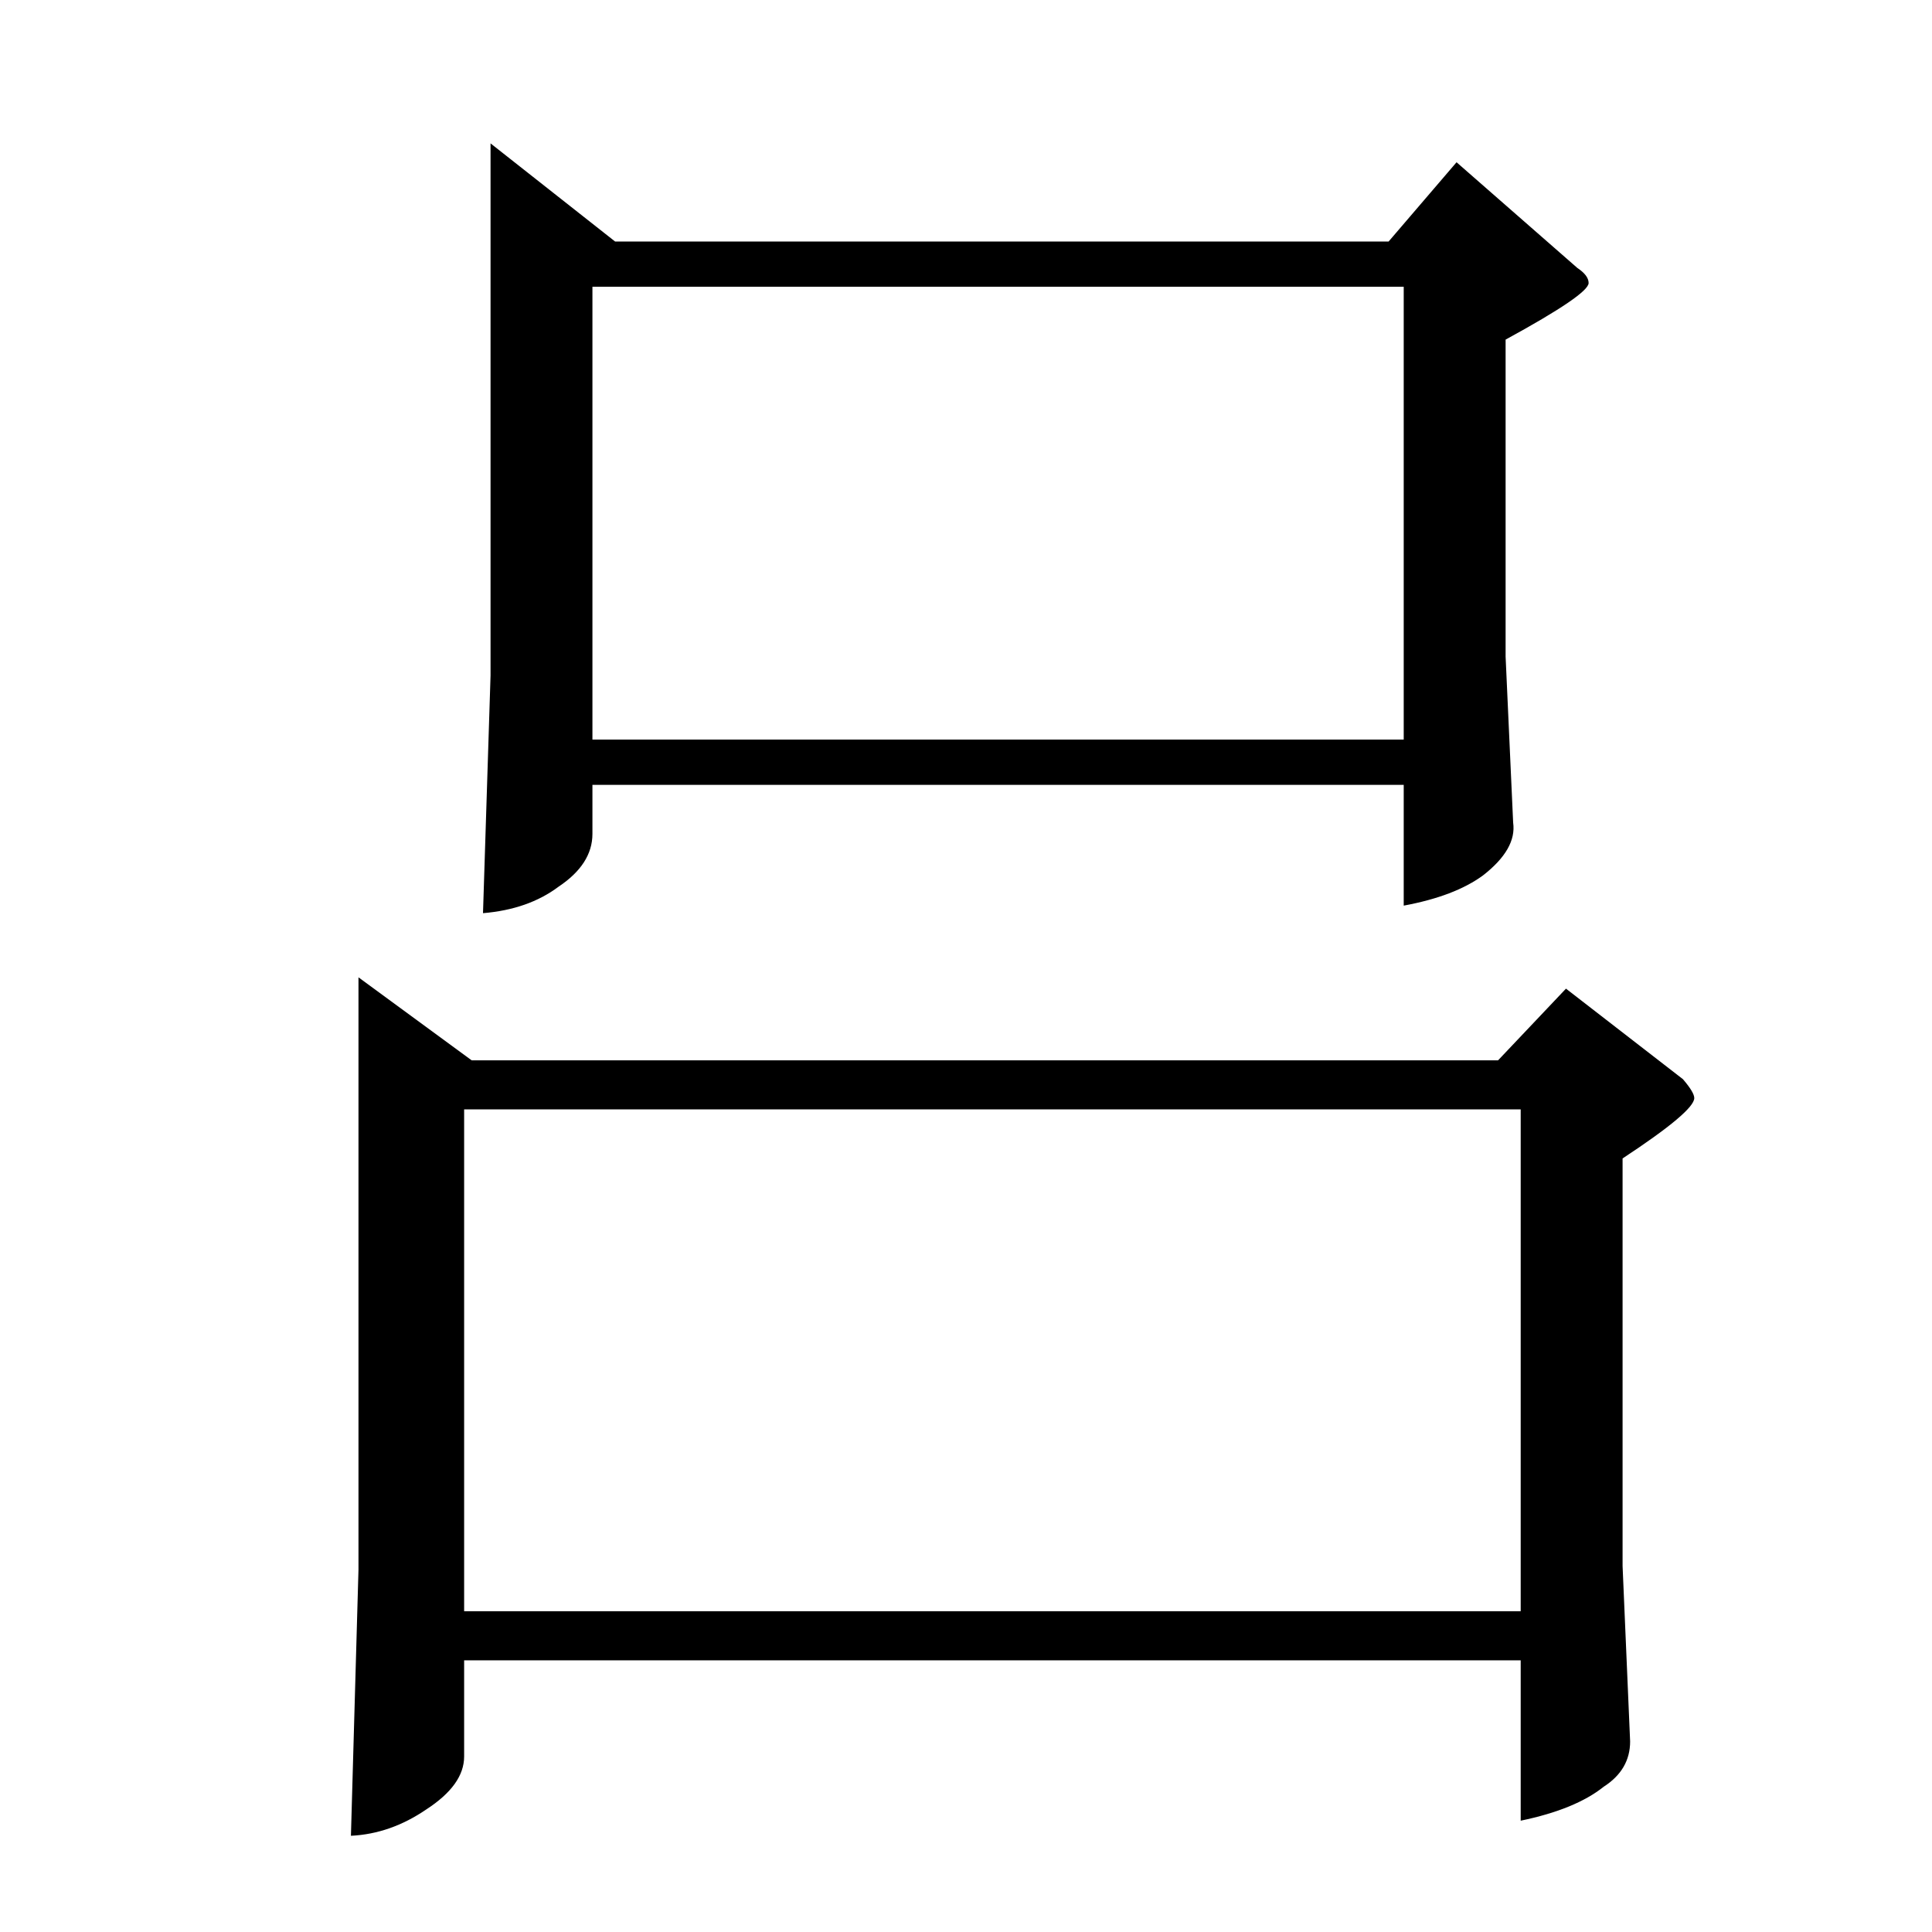 <?xml version="1.0" standalone="no"?>
<!DOCTYPE svg PUBLIC "-//W3C//DTD SVG 1.1//EN" "http://www.w3.org/Graphics/SVG/1.1/DTD/svg11.dtd" >
<svg xmlns="http://www.w3.org/2000/svg" xmlns:xlink="http://www.w3.org/1999/xlink" version="1.1" viewBox="0 -205 1024 1024">
  <g transform="matrix(1 0 0 -1 0 819)">
   <path fill="currentColor"
d="M260 948l66 -52h410l36 42l64 -56q6 -4 6 -8q0 -6 -44 -30v-168l4 -88q2 -14 -16 -28q-15 -11 -42 -16v64h-430v-26q0 -16 -18 -28q-16 -12 -40 -14l4 126v282v0v0zM314 632h430v240h-430v-240v0v0zM190 506l60 -44h544l36 38l62 -48q6 -7 6 -10q0 -7 -38 -32v-216l4 -93
q0 -15 -14 -24q-15 -12 -44 -18v85h-560v-51q0 -15 -20 -28q-19 -13 -40 -14l4 141v314v0v0zM246 170h560v266h-560v-266v0v0z" />
  </g>

</svg>
